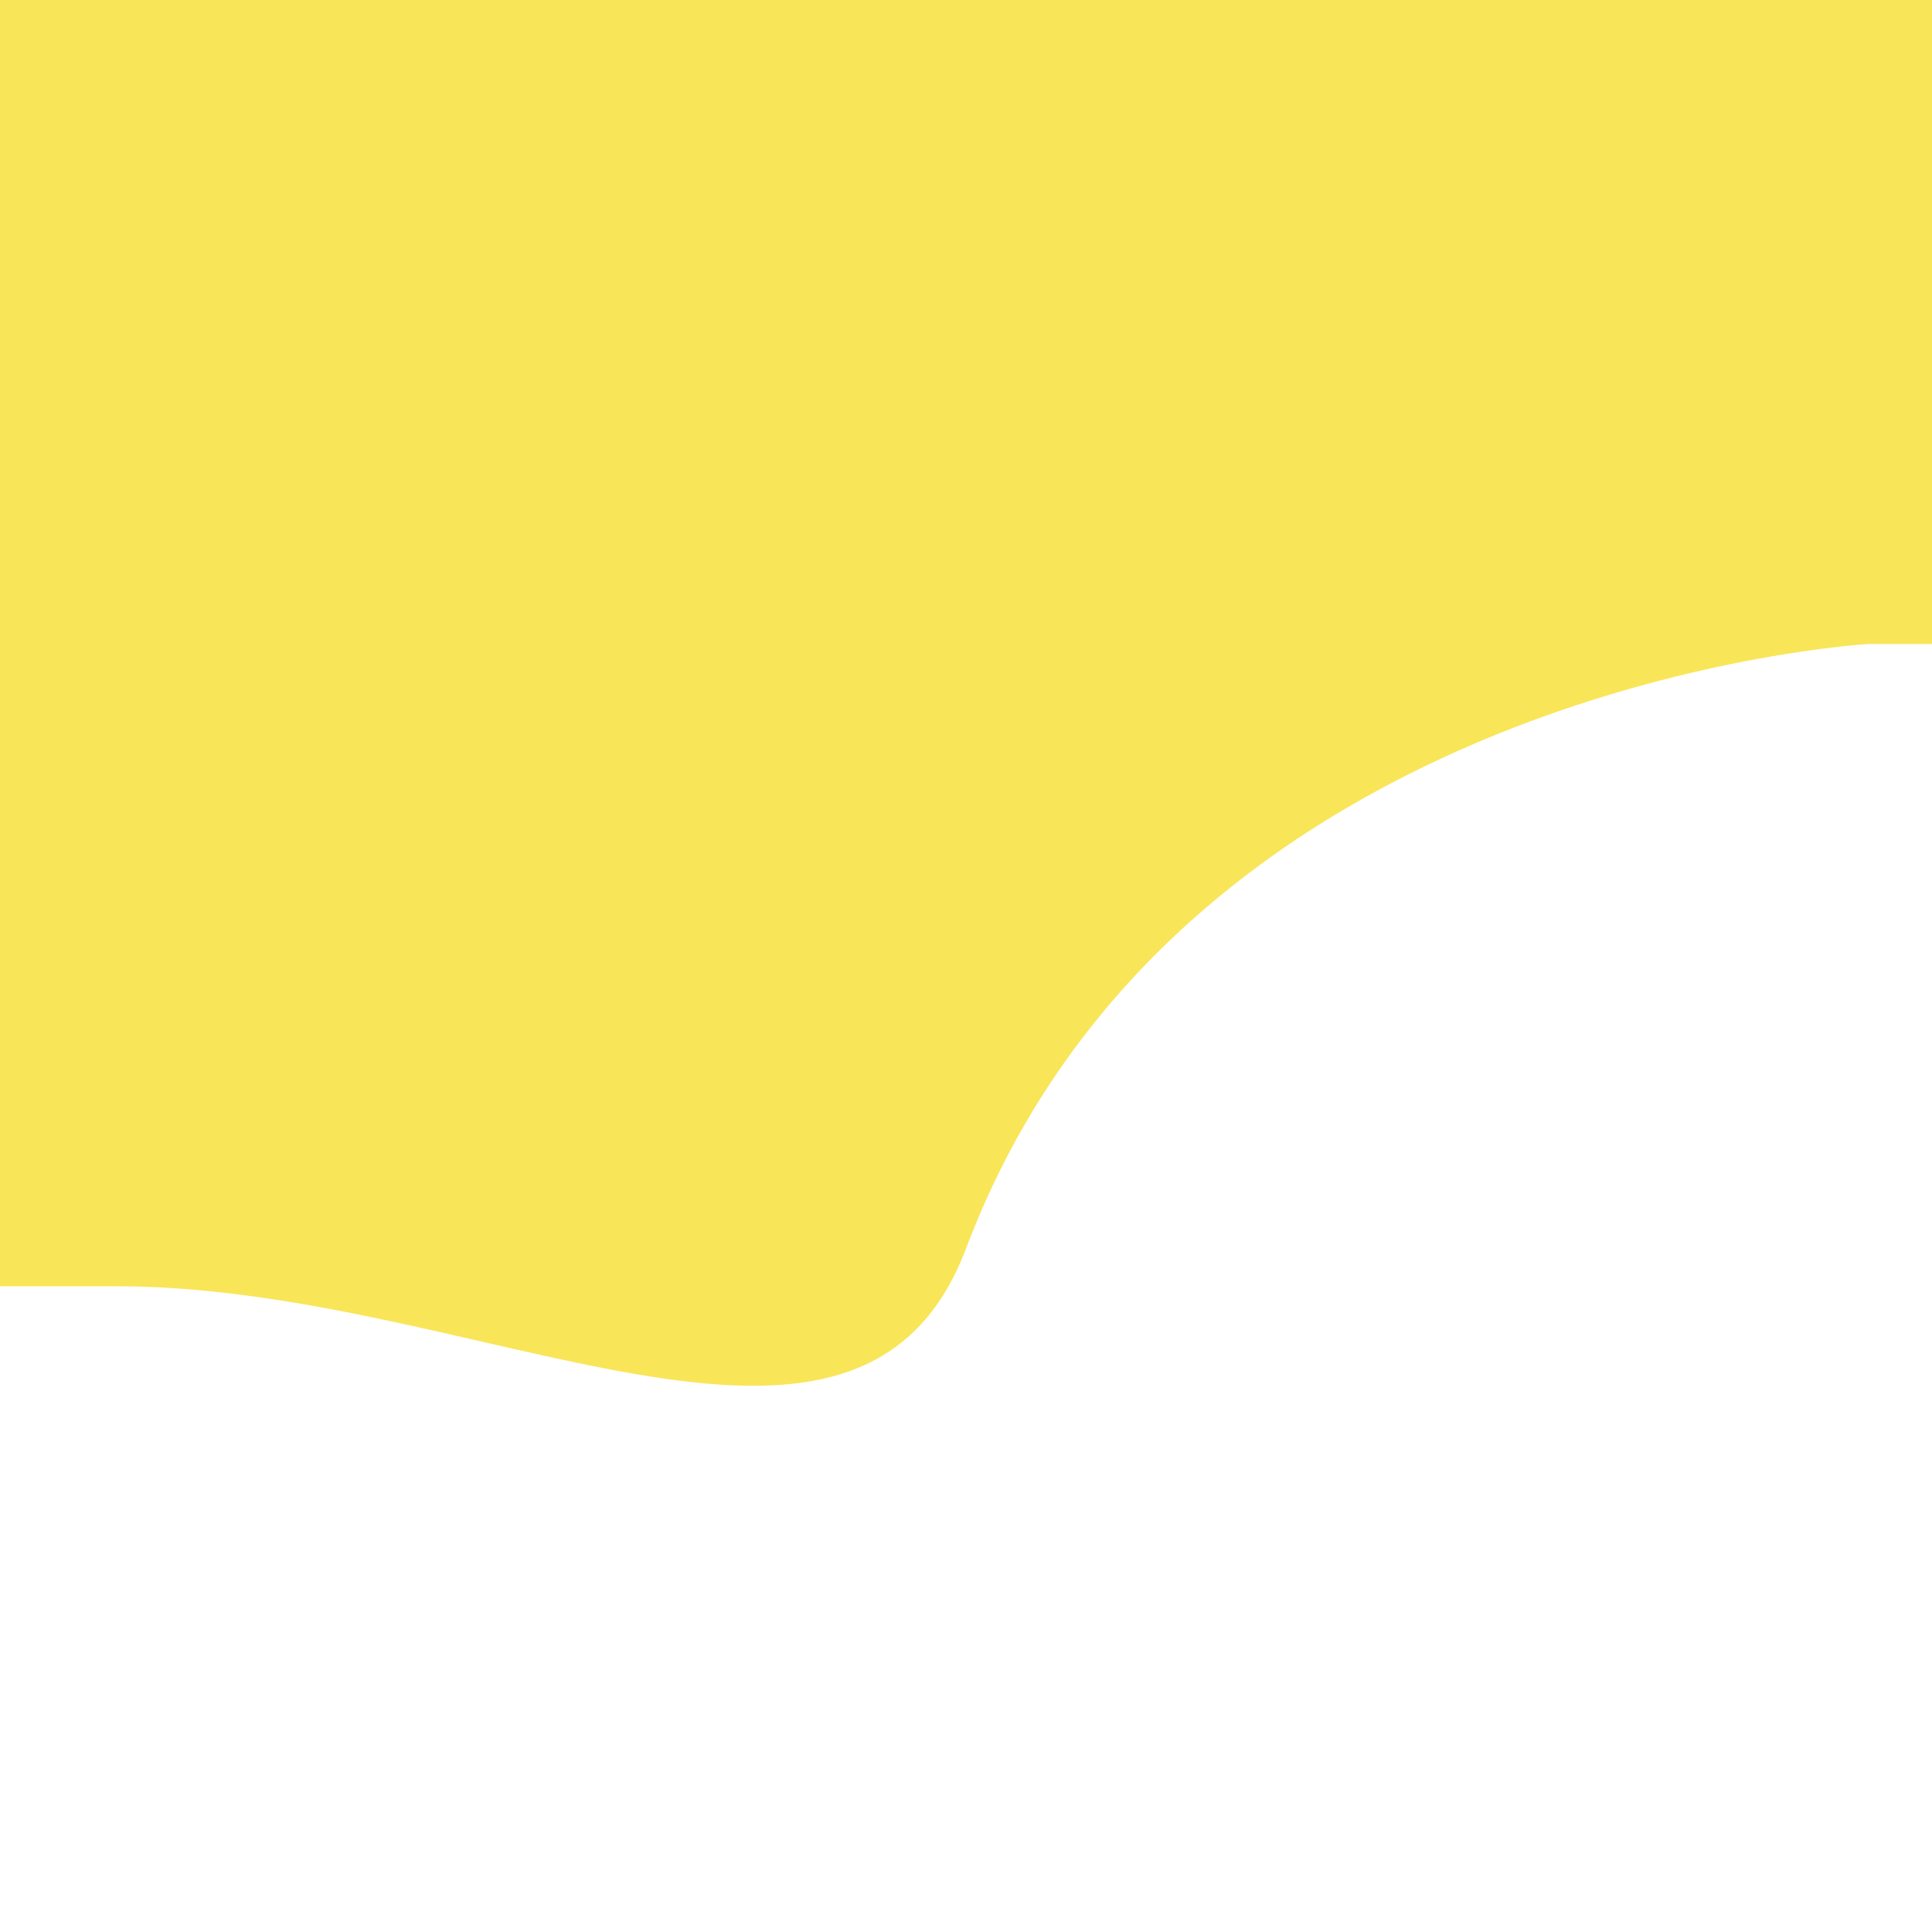 <svg id="Layer_1" data-name="Layer 1" xmlns="http://www.w3.org/2000/svg" viewBox="0 0 216 216"><defs><style>.cls-1{fill:#f9e558;}</style></defs><title>sea_battle_game</title><path class="cls-1" d="M0,0V143.81H12.66c40.58-.19,83.27,27.75,95.34-4.22C131.87,76.34,208.9,72,208.9,72H216V0Z"/><path class="cls-1" d="M216,72l3.28,0s4.18.41,5.6,1.2c11.24,6.32,28.84,57.65,51.78,33.34C296.78,85.25,335.36,83.92,359,108c26.89,27.44,51.7-36,68.37-36H432V0H216Z"/></svg>